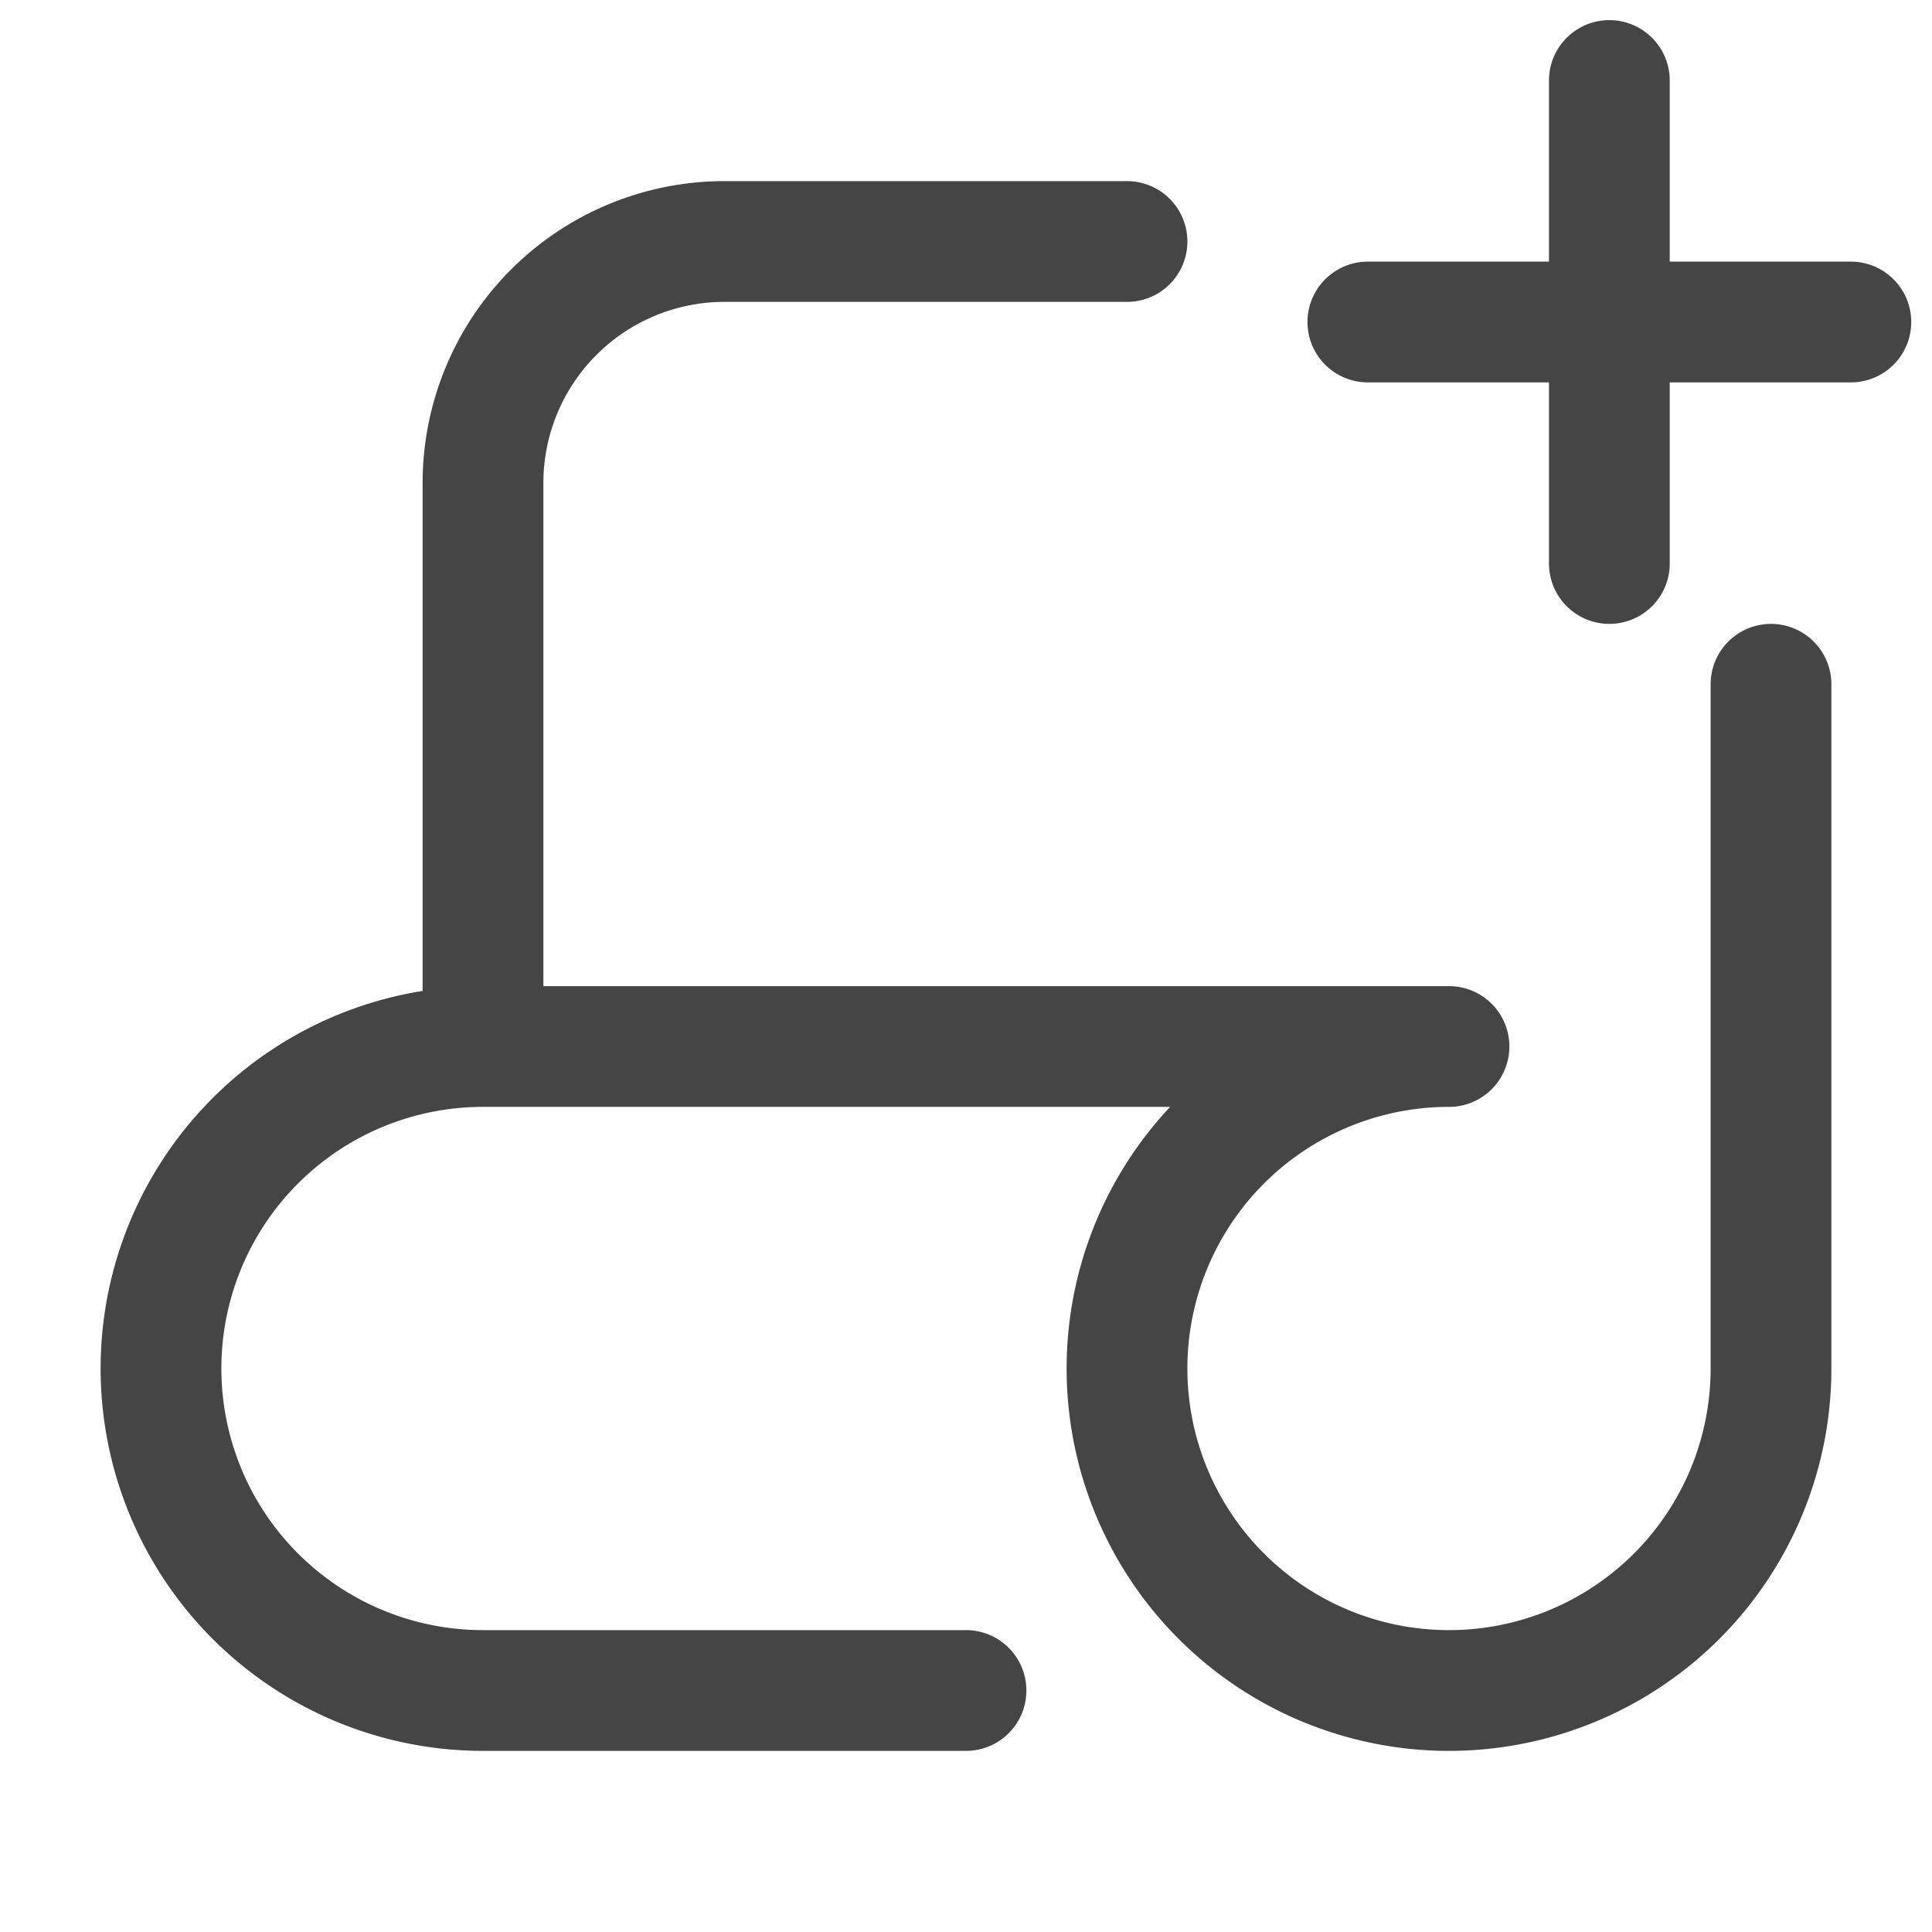 <svg xmlns="http://www.w3.org/2000/svg" width="24" height="24" viewBox="0 0 24 24"><path fill="none" stroke="#454545" stroke-linecap="round" stroke-linejoin="round" stroke-width="1.5" d="M22 14V8.5M6 13V6a3 3 0 0 1 3-3h5m2.992 1h3m3 0h-3m0 0V1m0 3v3M12 21H6a4 4 0 0 1 0-8h12a4 4 0 1 0 4 4v-3"/></svg>